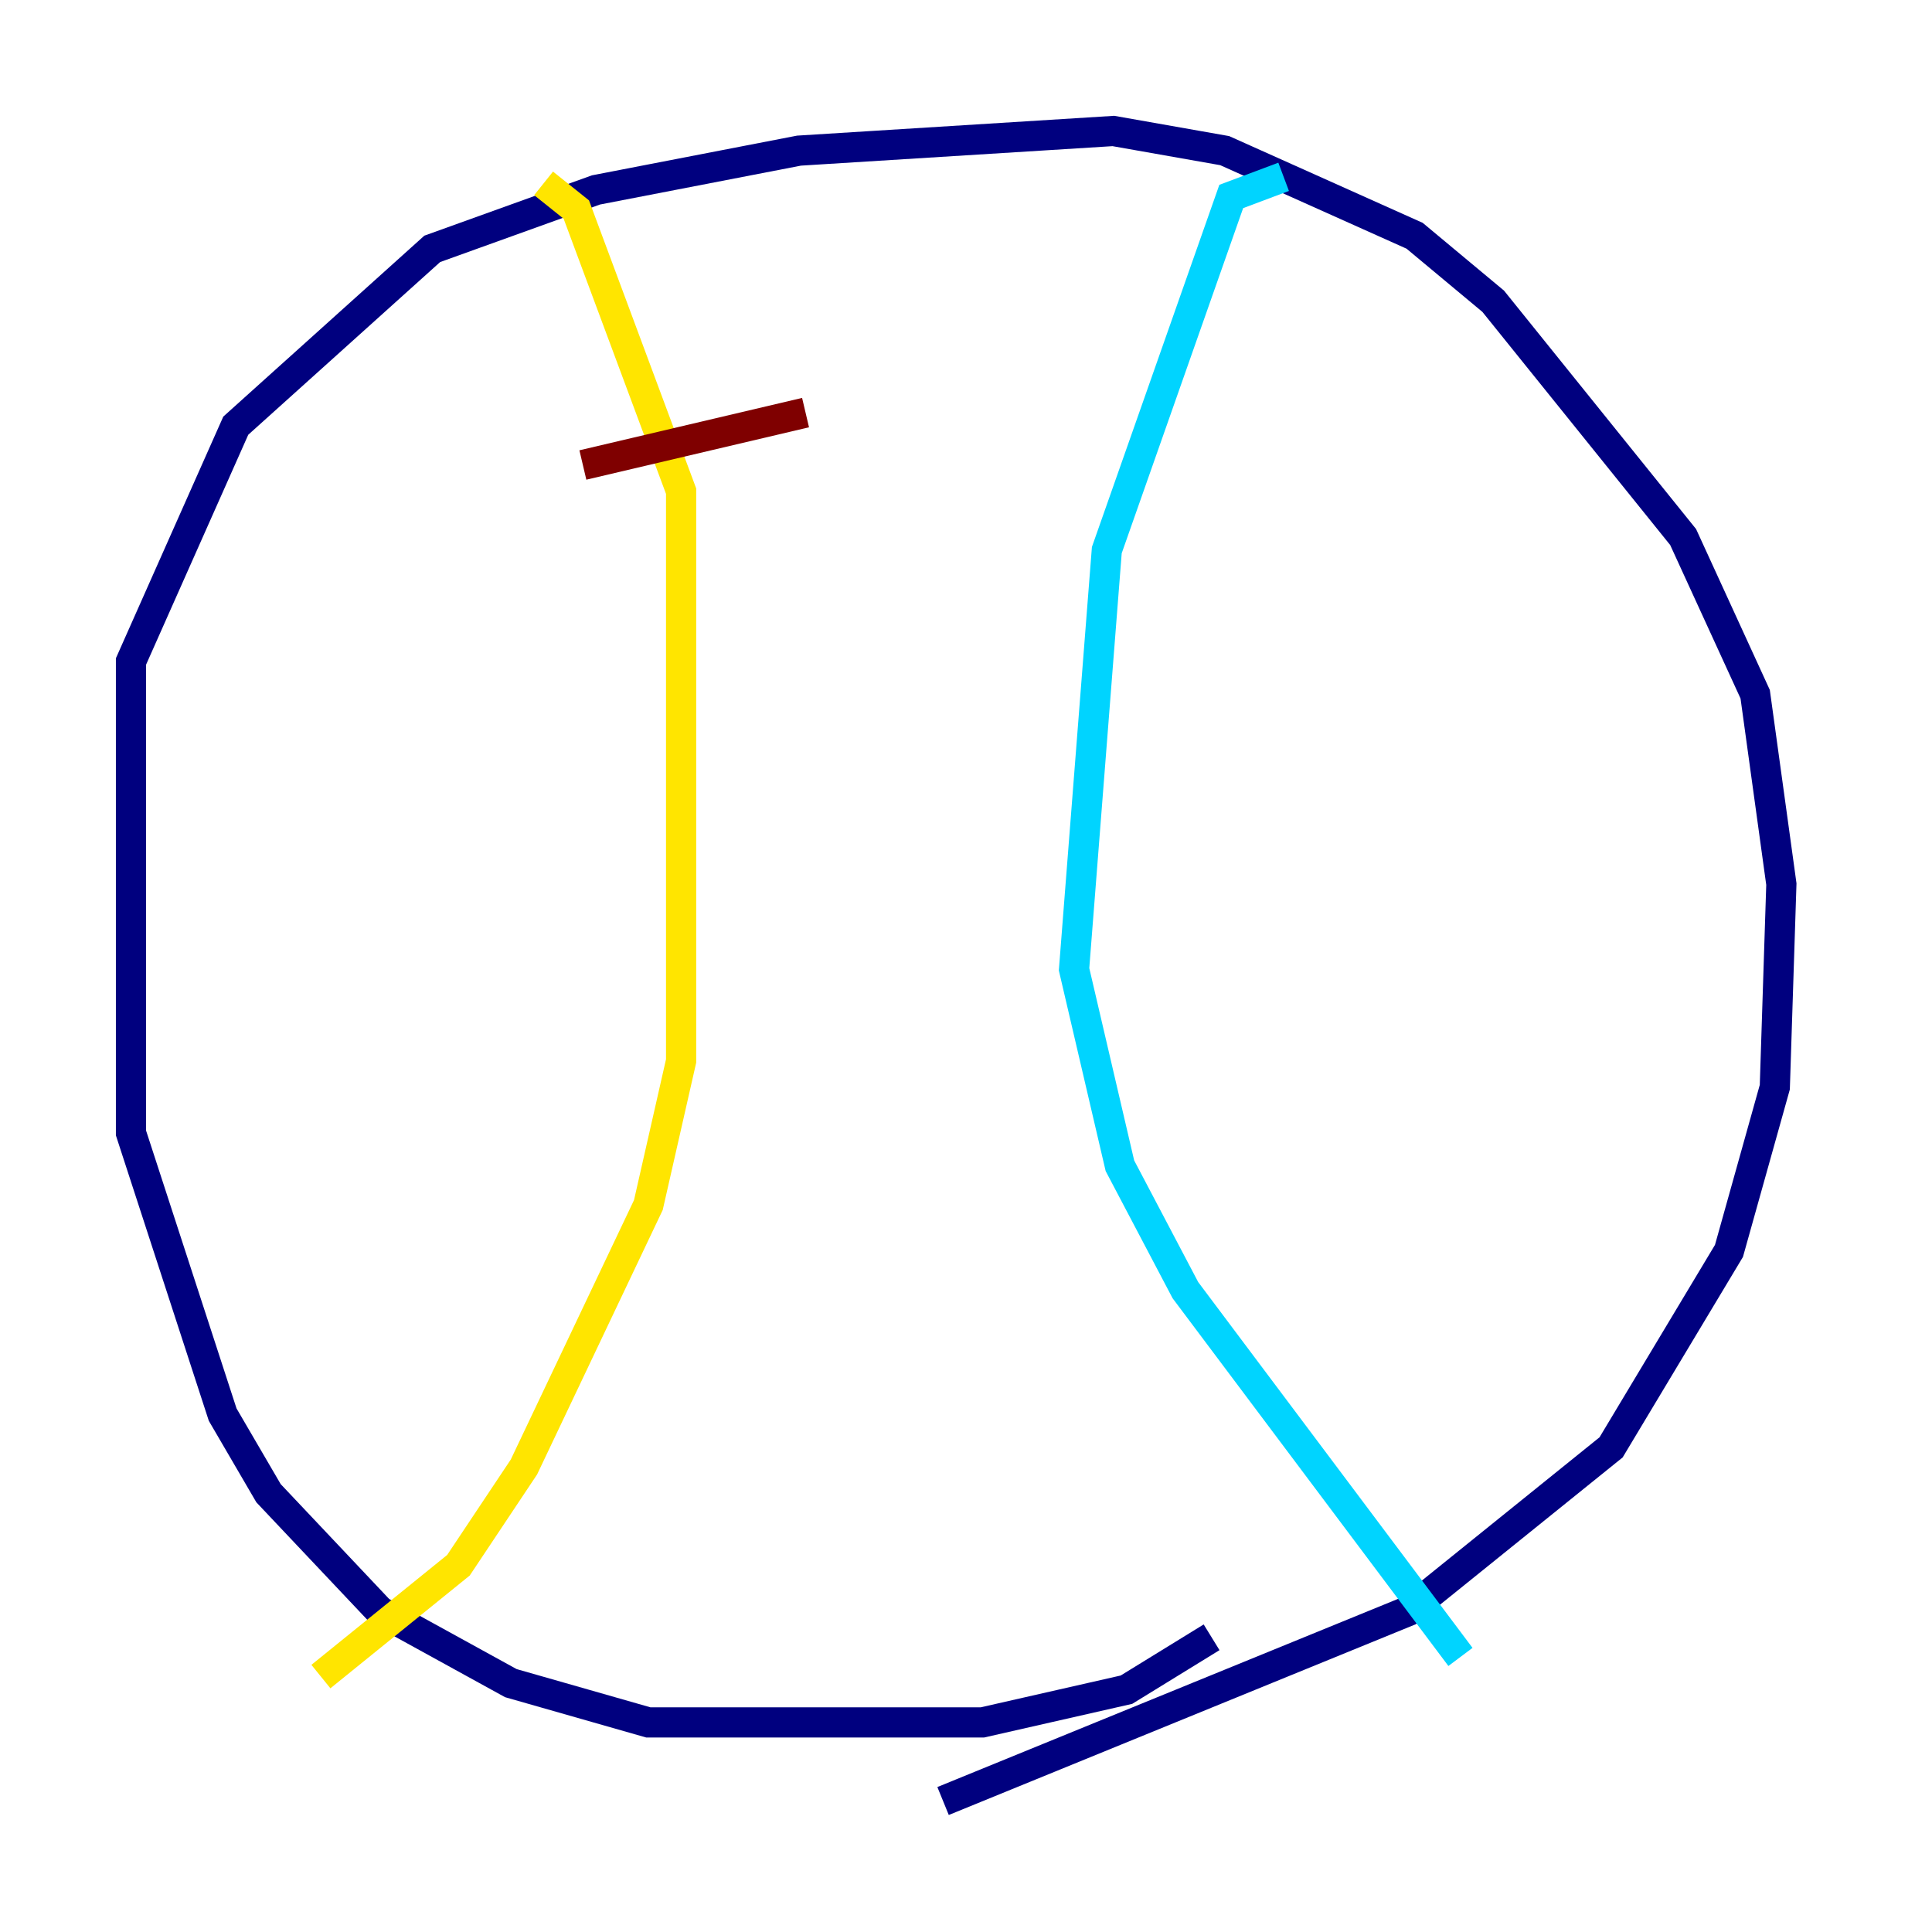 <?xml version="1.0" encoding="utf-8" ?>
<svg baseProfile="tiny" height="128" version="1.2" viewBox="0,0,128,128" width="128" xmlns="http://www.w3.org/2000/svg" xmlns:ev="http://www.w3.org/2001/xml-events" xmlns:xlink="http://www.w3.org/1999/xlink"><defs /><polyline fill="none" points="80.271,108.475 74.63,111.946 65.085,114.115 42.956,114.115 33.844,111.512 25.166,106.739 17.79,98.929 14.752,93.722 8.678,75.064 8.678,43.824 15.62,28.203 28.637,16.488 39.485,12.583 52.936,9.98 73.763,8.678 81.139,9.98 93.722,15.62 98.929,19.959 111.512,35.58 116.285,45.993 118.02,58.576 117.586,72.027 114.549,82.875 106.739,95.891 93.288,106.739 62.481,119.322" stroke="#00007f" stroke-width="2" /><polyline fill="none" points="85.044,11.715 81.573,13.017 73.329,36.447 71.159,64.217 74.197,77.234 78.536,85.478 96.759,109.776" stroke="#00d4ff" stroke-width="2" /><polyline fill="none" points="36.014,12.149 38.183,13.885 45.125,32.542 45.125,70.291 42.956,79.837 34.712,97.193 30.373,103.702 21.261,111.078" stroke="#ffe500" stroke-width="2" /><polyline fill="none" points="38.617,30.807 53.37,27.336" stroke="#7f0000" stroke-width="2" /></svg>
